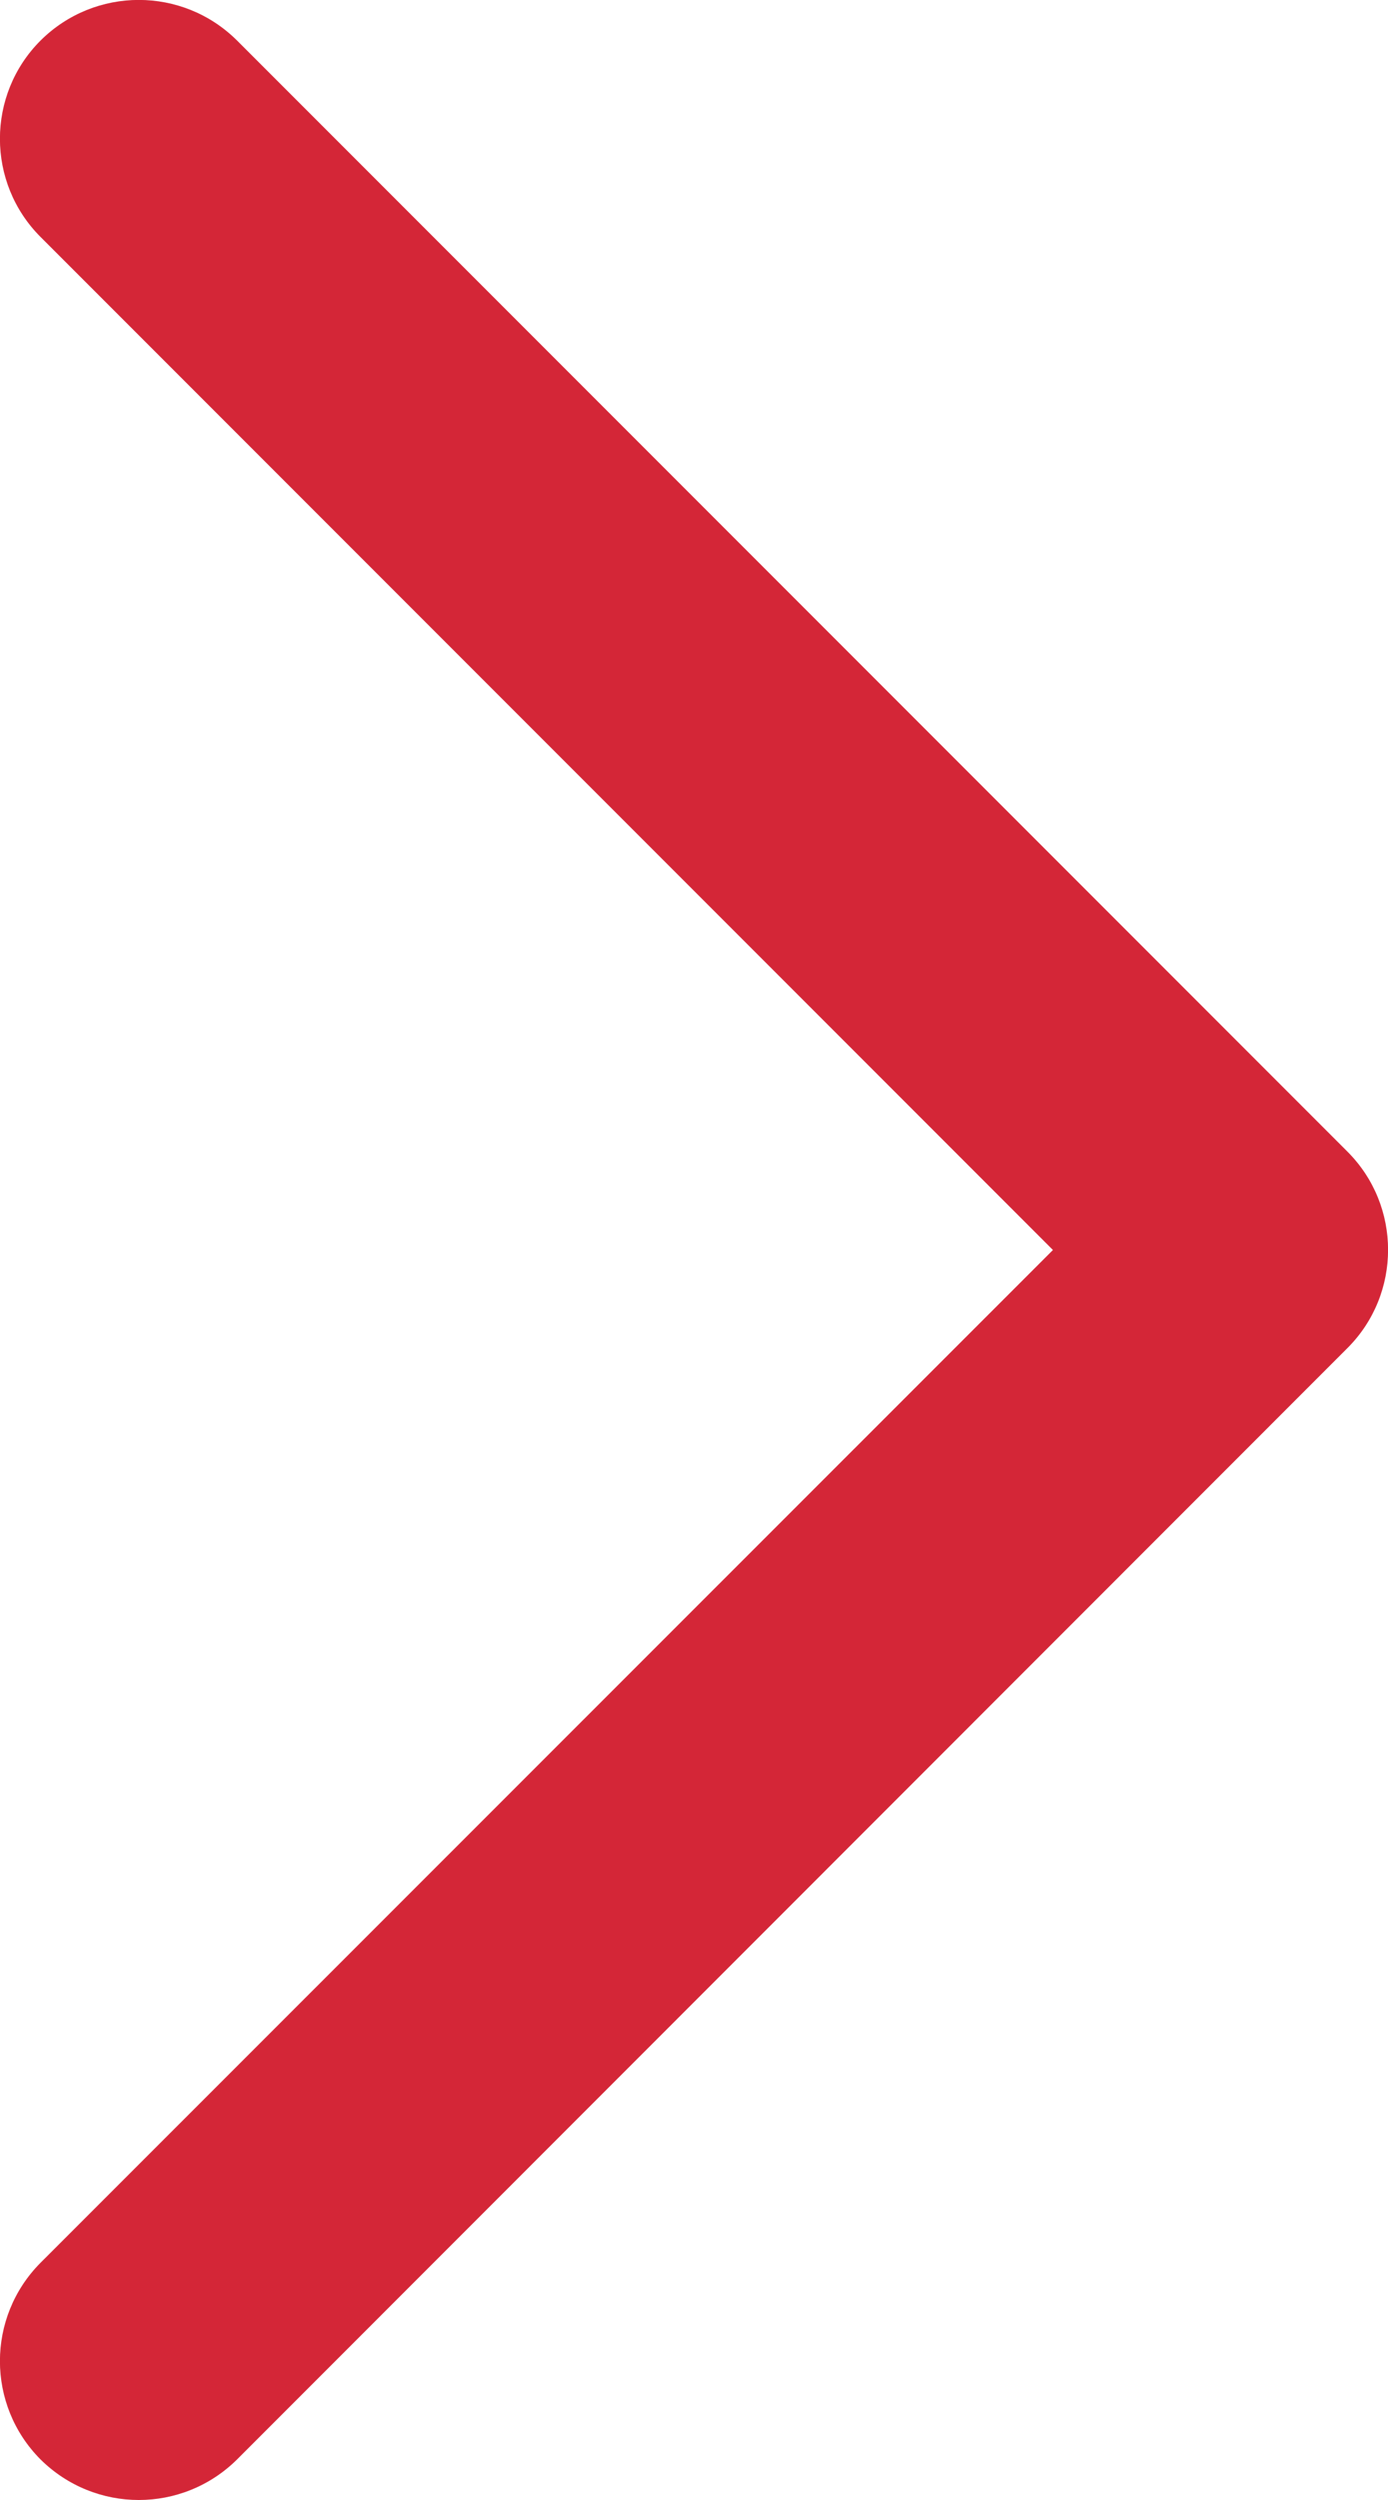 <?xml version="1.0" encoding="UTF-8"?>
<svg width="5px" height="9px" viewBox="0 0 5 9" version="1.1" xmlns="http://www.w3.org/2000/svg" xmlns:xlink="http://www.w3.org/1999/xlink">
    <!-- Generator: Sketch 63.1 (92452) - https://sketch.com -->
    <title>Fill 1@2x</title>
    <desc>Created with Sketch.</desc>
    <defs>
        <path d="M18.5,27 C18.372,27 18.244,26.951 18.146,26.854 C17.951,26.658 17.951,26.342 18.146,26.146 L21.793,22.5 L18.146,18.853 C17.951,18.658 17.951,18.341 18.146,18.146 C18.342,17.951 18.658,17.951 18.854,18.146 L22.854,22.146 C23.049,22.341 23.049,22.658 22.854,22.853 L18.854,26.854 C18.756,26.951 18.628,27 18.5,27" id="path-1"></path>
    </defs>
    <g id="Page-Promos" stroke="none" stroke-width="1" fill="none" fill-rule="evenodd">
        <g id="Landing-Promos" transform="translate(-604, -848)">
            <g id="TOP-OFFERS" transform="translate(0, 325)">
                <g id="Offre-2" transform="translate(566, 169)">
                    <g id="CTA" transform="translate(20, 336)">
                        <mask id="mask-2" fill="white">
                            <use xlink:href="#path-1"></use>
                        </mask>
                        <use id="Fill-1" fill="#D42637" xlink:href="#path-1"></use>
                    </g>
                </g>
            </g>
        </g>
    </g>
</svg>